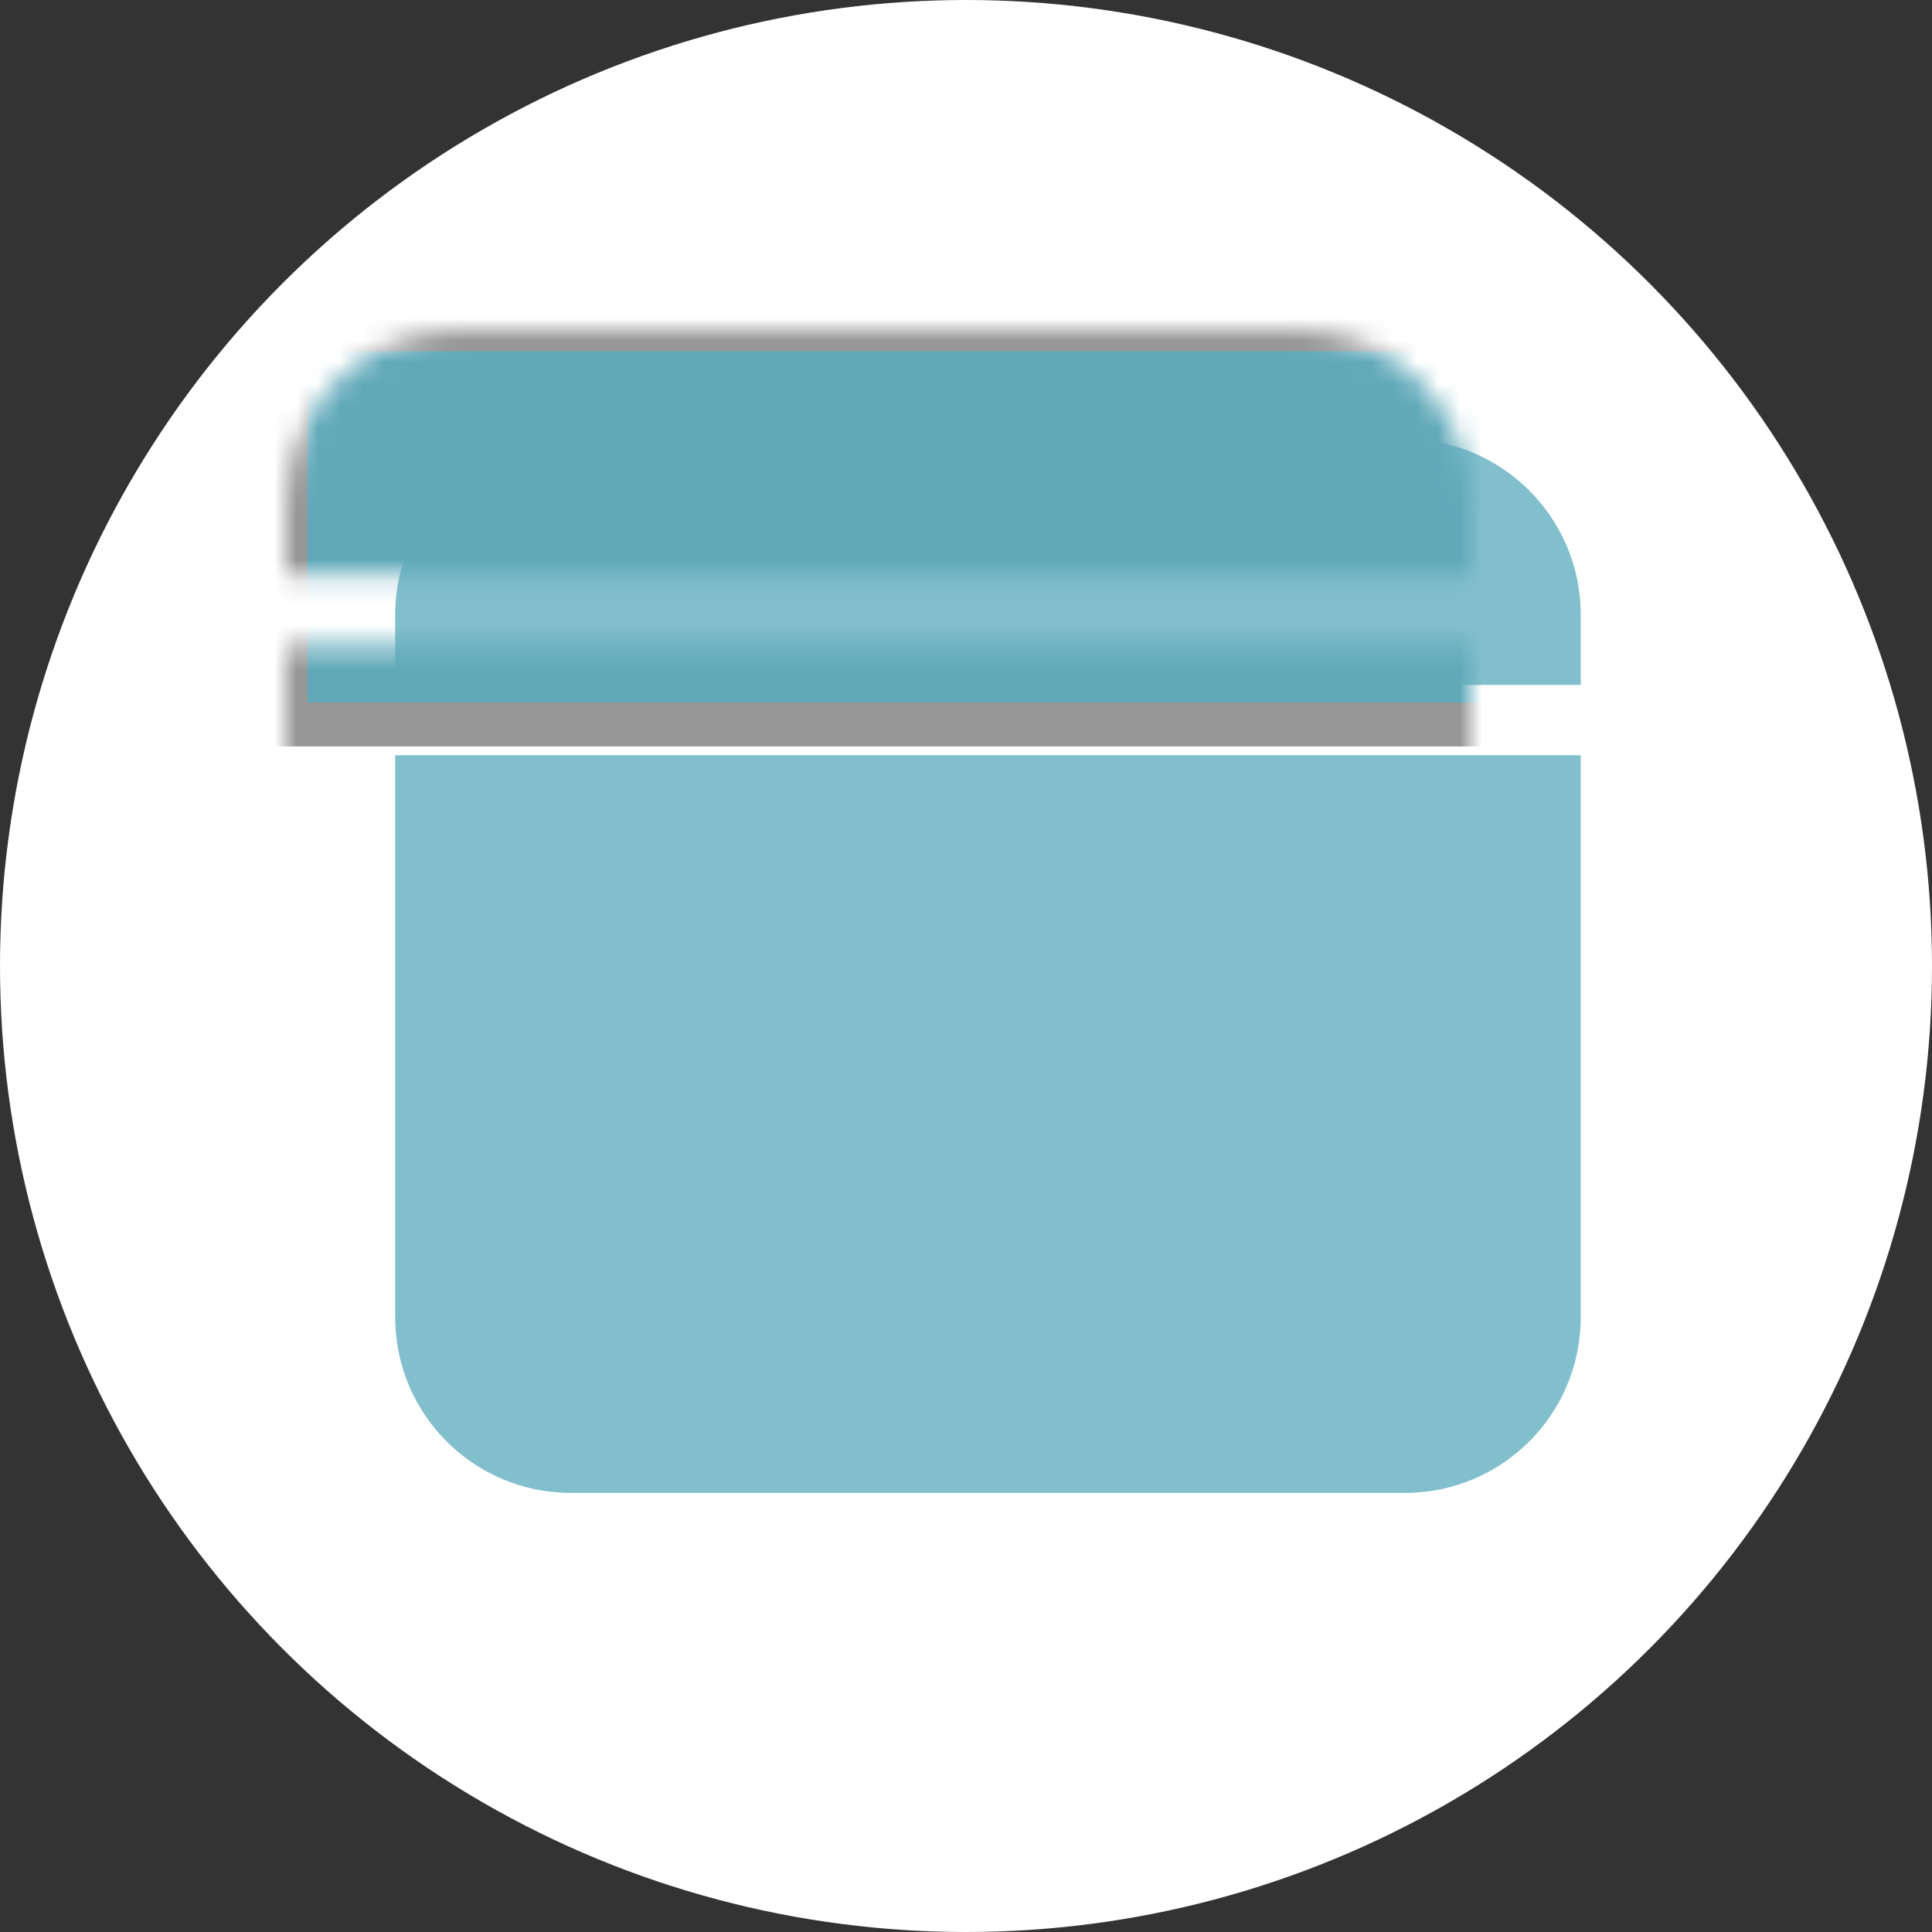 <?xml version="1.0" encoding="UTF-8"?>
<svg width="88px" height="88px" viewBox="0 0 88 88" version="1.1" xmlns="http://www.w3.org/2000/svg" xmlns:xlink="http://www.w3.org/1999/xlink">
    <rect x="0" y="0" width="88" height="88" fill="#333333" stroke="none"/>
    <!-- Generator: Sketch 52.2 (67145) - http://www.bohemiancoding.com/sketch -->
    <title>预约挂号记录</title>
    <desc>Created with Sketch.</desc>
    <defs>
        <path d="M54,11.2 L0,11.2 L0,8 C-5.41083001e-16,3.582 3.582,8.11624501e-16 8,0 L46,0 C50.418,-8.11624501e-16 54,3.582 54,8 L54,11.2 Z M54,14.4 L54,40 C54,44.418 50.418,48 46,48 L8,48 C3.582,48 5.41083001e-16,44.418 0,40 L0,14.4 L54,14.4 Z" id="path-1"></path>
    </defs>
    <g id="Page-1" stroke="none" stroke-width="1" fill="none" fill-rule="evenodd">
        <g id="首页" transform="translate(-56, -854)">
            <g id="预约挂号记录" transform="translate(56, 854)">
                <circle id="椭圆形" fill="#FFFFFF" fill-rule="nonzero" cx="44" cy="44" r="44"></circle>
                <g id="Group-12-Copy-2" transform="translate(18, 20)">
                    <g id="Rectangle-69">
                        <mask id="mask-2" fill="white">
                            <use xlink:href="#path-1"></use>
                        </mask>
                        <use id="Mask" fill="#82BFCC" xlink:href="#path-1"></use>
                        <rect id="Rectangle-24" stroke="#979797" stroke-width="2" fill="#61A9B9" mask="url(#mask-2)" x="-5" y="-5" width="64" height="18"></rect>
                        <polyline id="Path-3" stroke="#FFFFFF" stroke-width="4" stroke-linecap="round" stroke-linejoin="round" fill-rule="nonzero" mask="url(#mask-2)" transform="translate(28.835, 31.104) rotate(-10) translate(-28.835, -31.104) " points="18.086 28.446 25.773 36.933 39.584 25.274"></polyline>
                    </g>
                </g>
            </g>
        </g>
    </g>
</svg>